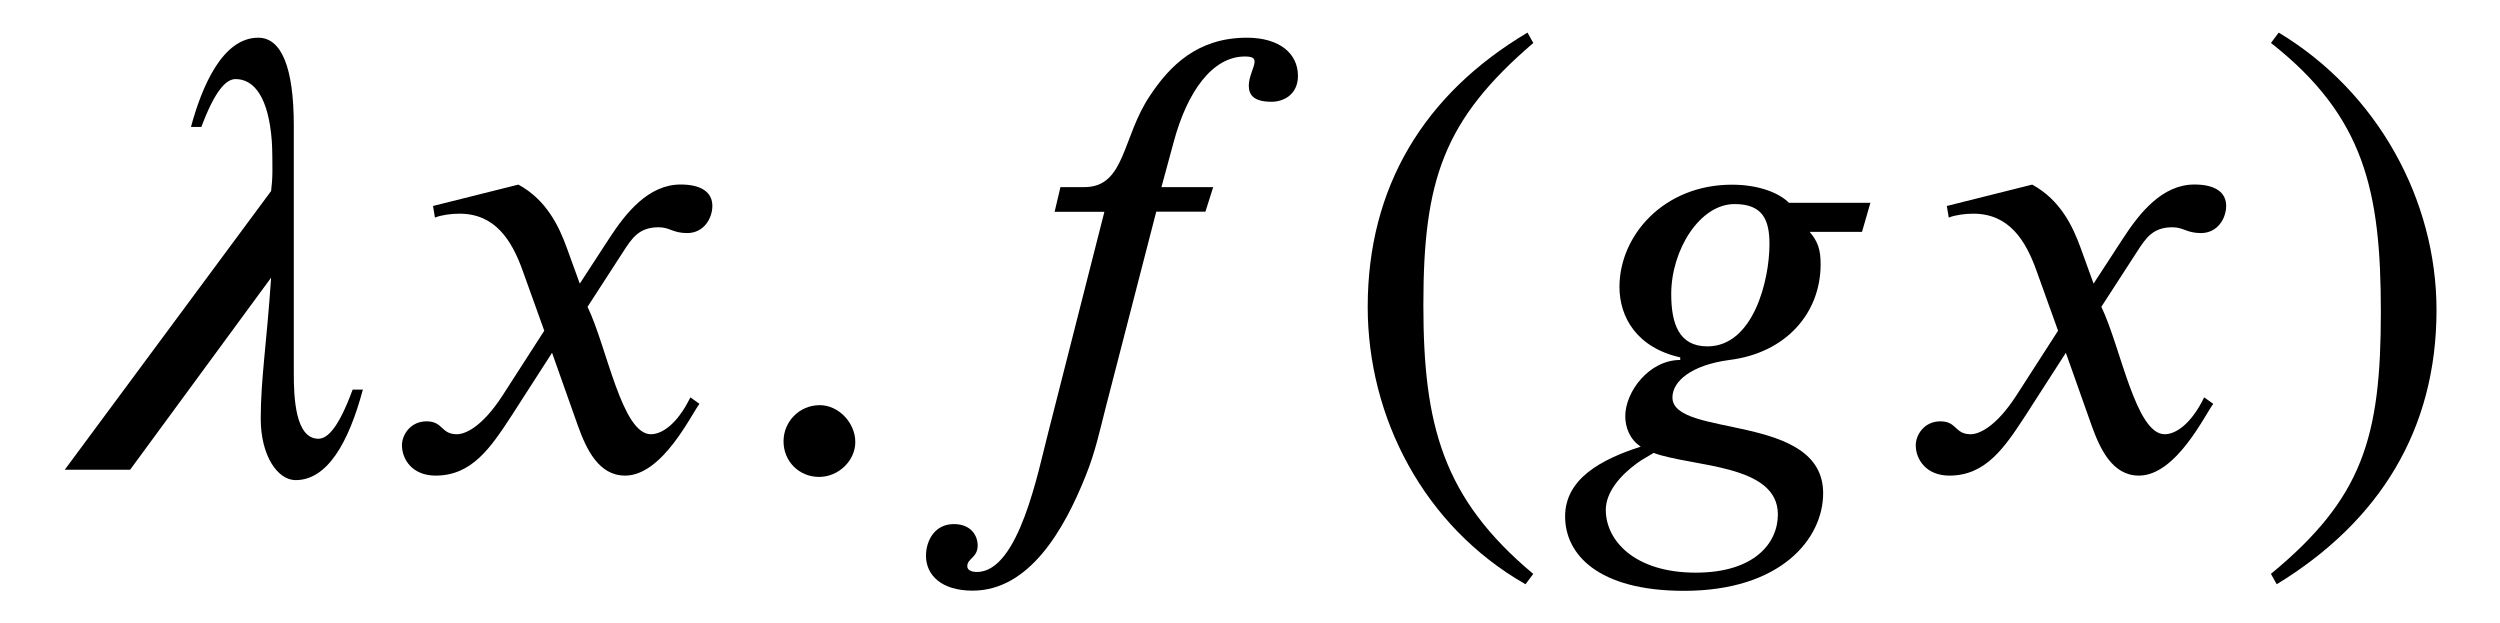 <?xml version='1.0' encoding='UTF-8'?>
<!-- This file was generated by dvisvgm 3.2.2 -->
<svg version='1.1' xmlns='http://www.w3.org/2000/svg' xmlns:xlink='http://www.w3.org/1999/xlink' width='38.499pt' height='9.598pt' viewBox='-.5 -7.235 38.499 9.598'>
<defs>
<use id='g2-41' xlink:href='#g1-41' transform='scale(1.333)'/>
<use id='g2-42' xlink:href='#g1-42' transform='scale(1.333)'/>
<use id='g2-47' xlink:href='#g1-47' transform='scale(1.333)'/>
<use id='g2-2507' xlink:href='#g1-2507' transform='scale(1.333)'/>
<use id='g2-2508' xlink:href='#g1-2508' transform='scale(1.333)'/>
<use id='g2-2524' xlink:href='#g1-2524' transform='scale(1.333)'/>
<use id='g2-3172' xlink:href='#g1-3172' transform='scale(1.333)'/>
<path id='g1-41' d='m2.271 1.203c-1.046-.874-1.27-1.719-1.27-3.108c0-1.442 .232-2.137 1.27-3.026l-.067-.12c-1.196 .71-1.846 1.786-1.846 3.168c0 1.27 .643 2.533 1.823 3.205l.09-.12z'/>
<path id='g1-42' d='m.217-4.932c1.083 .852 1.27 1.711 1.27 3.108c0 1.45-.209 2.152-1.27 3.026l.067 .12c1.188-.725 1.846-1.786 1.846-3.168c0-1.27-.68-2.518-1.823-3.205l-.09 .12z'/>
<path id='g1-47' d='m1.352-.321c0-.224-.194-.426-.411-.426c-.232 0-.418 .187-.418 .418s.179 .411 .411 .411c.224 0 .418-.187 .418-.403z'/>
<path id='g1-2507' d='m1.853-3.265l-.067 .284h.575l-.65 2.555c-.112 .426-.336 1.606-.822 1.606c-.067 0-.112-.022-.112-.067c0-.09 .12-.097 .12-.239c0-.112-.075-.247-.276-.247c-.217 0-.321 .187-.321 .366c0 .224 .179 .403 .538 .403c.658 0 1.061-.71 1.308-1.33c.112-.276 .172-.56 .224-.762l.59-2.286h.568l.09-.284h-.598l.142-.523c.157-.583 .448-.986 .822-.986c.09 0 .112 .022 .112 .06c0 .06-.067 .172-.067 .276s.052 .187 .262 .187c.149 0 .306-.09 .306-.299c0-.262-.217-.441-.59-.441c-.568 0-.889 .321-1.121 .672c-.321 .478-.284 1.054-.755 1.054h-.276z'/>
<path id='g1-2508' d='m2.608 .516c0 .329-.269 .672-.949 .672c-.71 0-1.039-.374-1.039-.725c0-.202 .164-.396 .359-.538c.06-.045 .134-.082 .194-.12c.448 .164 1.435 .127 1.435 .71zm-.097-3.123c0 .418-.187 1.181-.717 1.181c-.329 0-.418-.262-.418-.605c0-.508 .329-1.039 .732-1.039c.329 0 .403 .187 .403 .463zm1.166-.478h-.941c-.112-.112-.344-.209-.658-.209c-.792 0-1.3 .59-1.3 1.181c0 .351 .202 .702 .702 .814v.03c-.359 0-.635 .366-.635 .65c0 .127 .052 .269 .179 .351c-.463 .149-.874 .374-.874 .807s.374 .859 1.375 .859c1.113 0 1.606-.598 1.606-1.128c0-.934-1.741-.635-1.741-1.106c0-.187 .217-.374 .658-.433c.658-.082 1.054-.545 1.054-1.106c0-.164-.03-.262-.127-.374h.605l.097-.336z'/>
<path id='g1-2524' d='m2.279-2.152l-.149-.411c-.09-.247-.232-.553-.56-.732l-.986 .247l.022 .134c.075-.03 .187-.045 .284-.045c.411 0 .605 .306 .732 .665l.247 .687l-.486 .755c-.239 .366-.433 .441-.523 .441c-.187 0-.157-.149-.351-.149c-.187 0-.284 .157-.284 .276c0 .164 .12 .351 .389 .351c.418 0 .635-.321 .874-.687l.471-.732l.299 .844c.097 .269 .239 .575 .545 .575c.433 0 .77-.717 .859-.829l-.105-.075c-.157 .321-.336 .426-.456 .426c-.336 0-.508-1.009-.732-1.472l.411-.635c.105-.164 .187-.284 .411-.284c.127 0 .164 .067 .329 .067c.194 0 .291-.172 .291-.314c0-.157-.127-.247-.366-.247c-.374 0-.635 .329-.829 .628l-.336 .516z'/>
<path id='g1-3172' d='m3.699-.927c-.157 .426-.284 .568-.396 .568c-.269 0-.284-.486-.284-.755v-2.862c0-.672-.142-1.016-.411-1.016c-.411 0-.65 .56-.777 1.031h.12c.157-.418 .284-.553 .396-.553c.217 0 .381 .217 .418 .717c.007 .082 .007 .291 .007 .344c0 .082-.007 .172-.015 .232l-2.384 3.22h.755l1.629-2.219c-.052 .77-.12 1.173-.12 1.629c0 .426 .194 .71 .403 .71c.366 0 .613-.433 .777-1.046h-.12z'/>
</defs>
<g id='page17'>
<g fill='currentColor'>
<use x='0' y='0' xlink:href='#g2-3172'/>
<use x='5.39' y='0' xlink:href='#g2-2524'/>
<use x='10.869' y='0' xlink:href='#g2-47'/>
<use x='13.36' y='0' xlink:href='#g2-2507'/>
<use x='20.085' y='0' xlink:href='#g2-41'/>
<use x='23.402' y='0' xlink:href='#g2-2508'/>
<use x='28.702' y='0' xlink:href='#g2-2524'/>
<use x='34.182' y='0' xlink:href='#g2-42'/>
</g>
</g>
</svg>